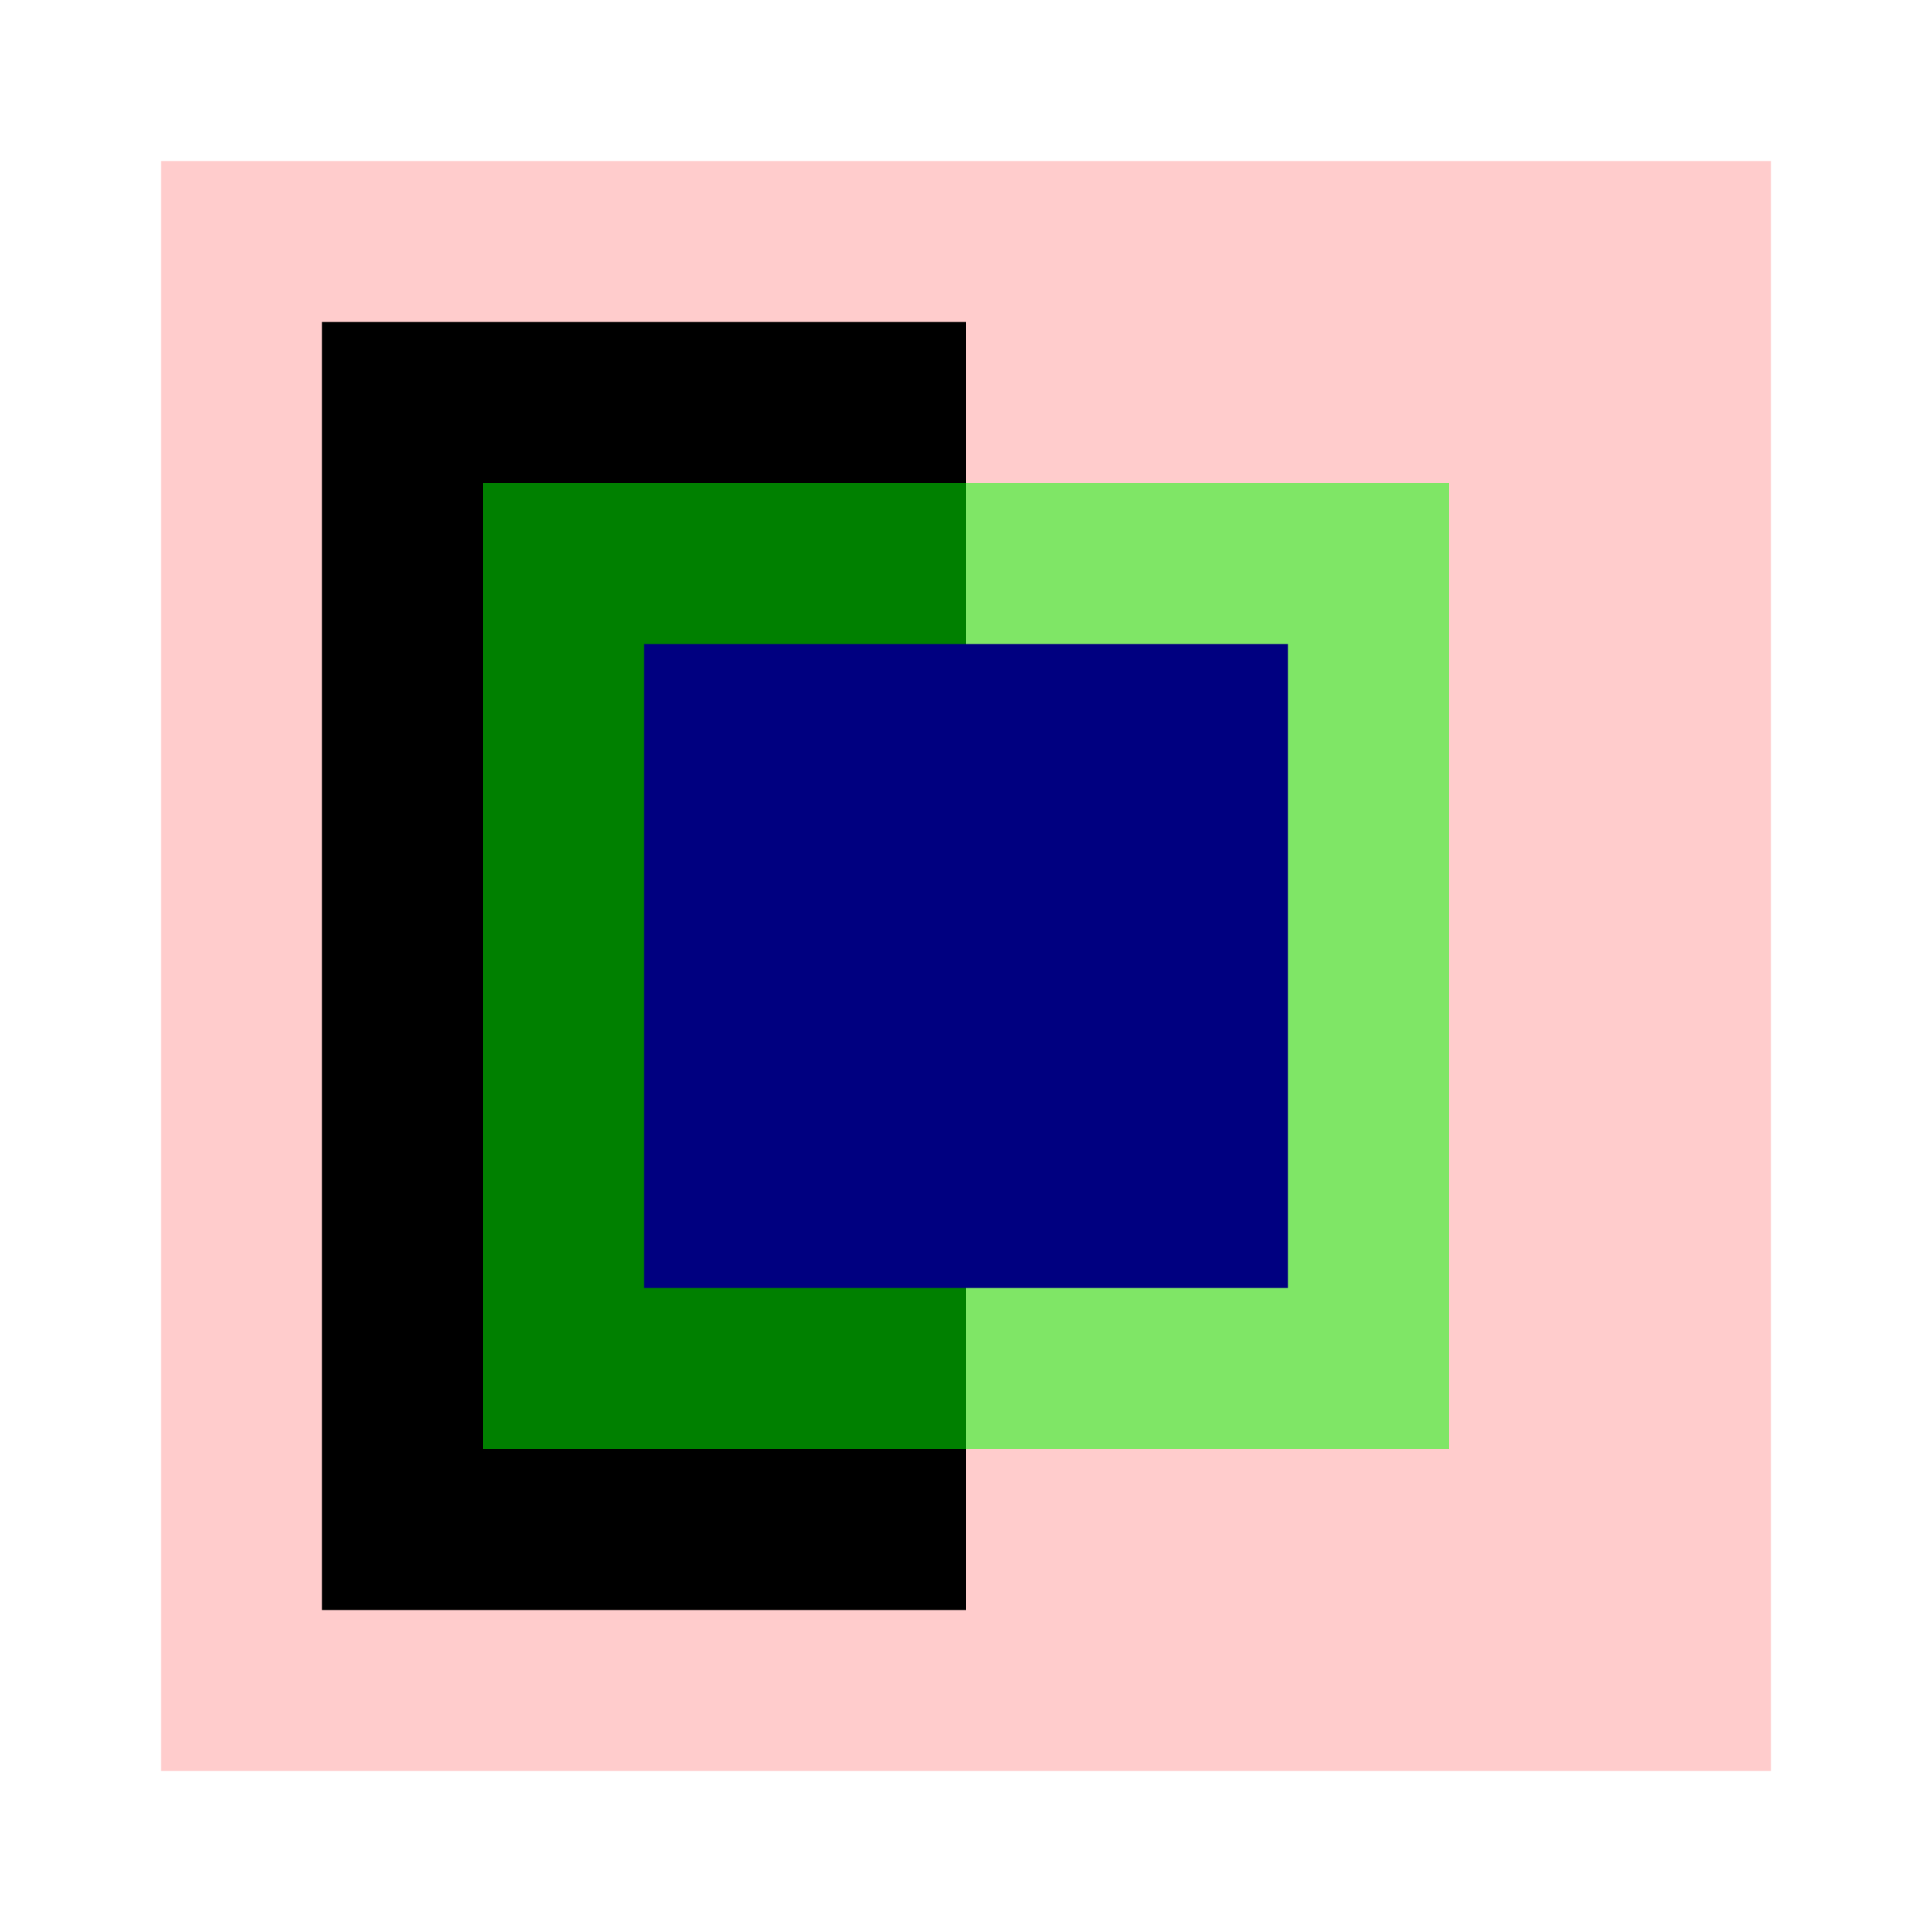 <svg xmlns="http://www.w3.org/2000/svg" xmlns:xlink="http://www.w3.org/1999/xlink" id="color-fill" width="300" height="300" version="1.1"><rect width="250" height="250" x="25" y="25" style="fill:red;fill-opacity:.2;stroke:none"/><rect width="100" height="200" x="50" y="50" style="fill:#000;fill-opacity:1;stroke:none"/><rect width="150" height="150" x="75" y="75" style="fill:#0f0;fill-opacity:.5;stroke:none"/><rect width="100" height="100" x="100" y="100" style="fill:navy;fill-opacity:1;stroke:none"/></svg>